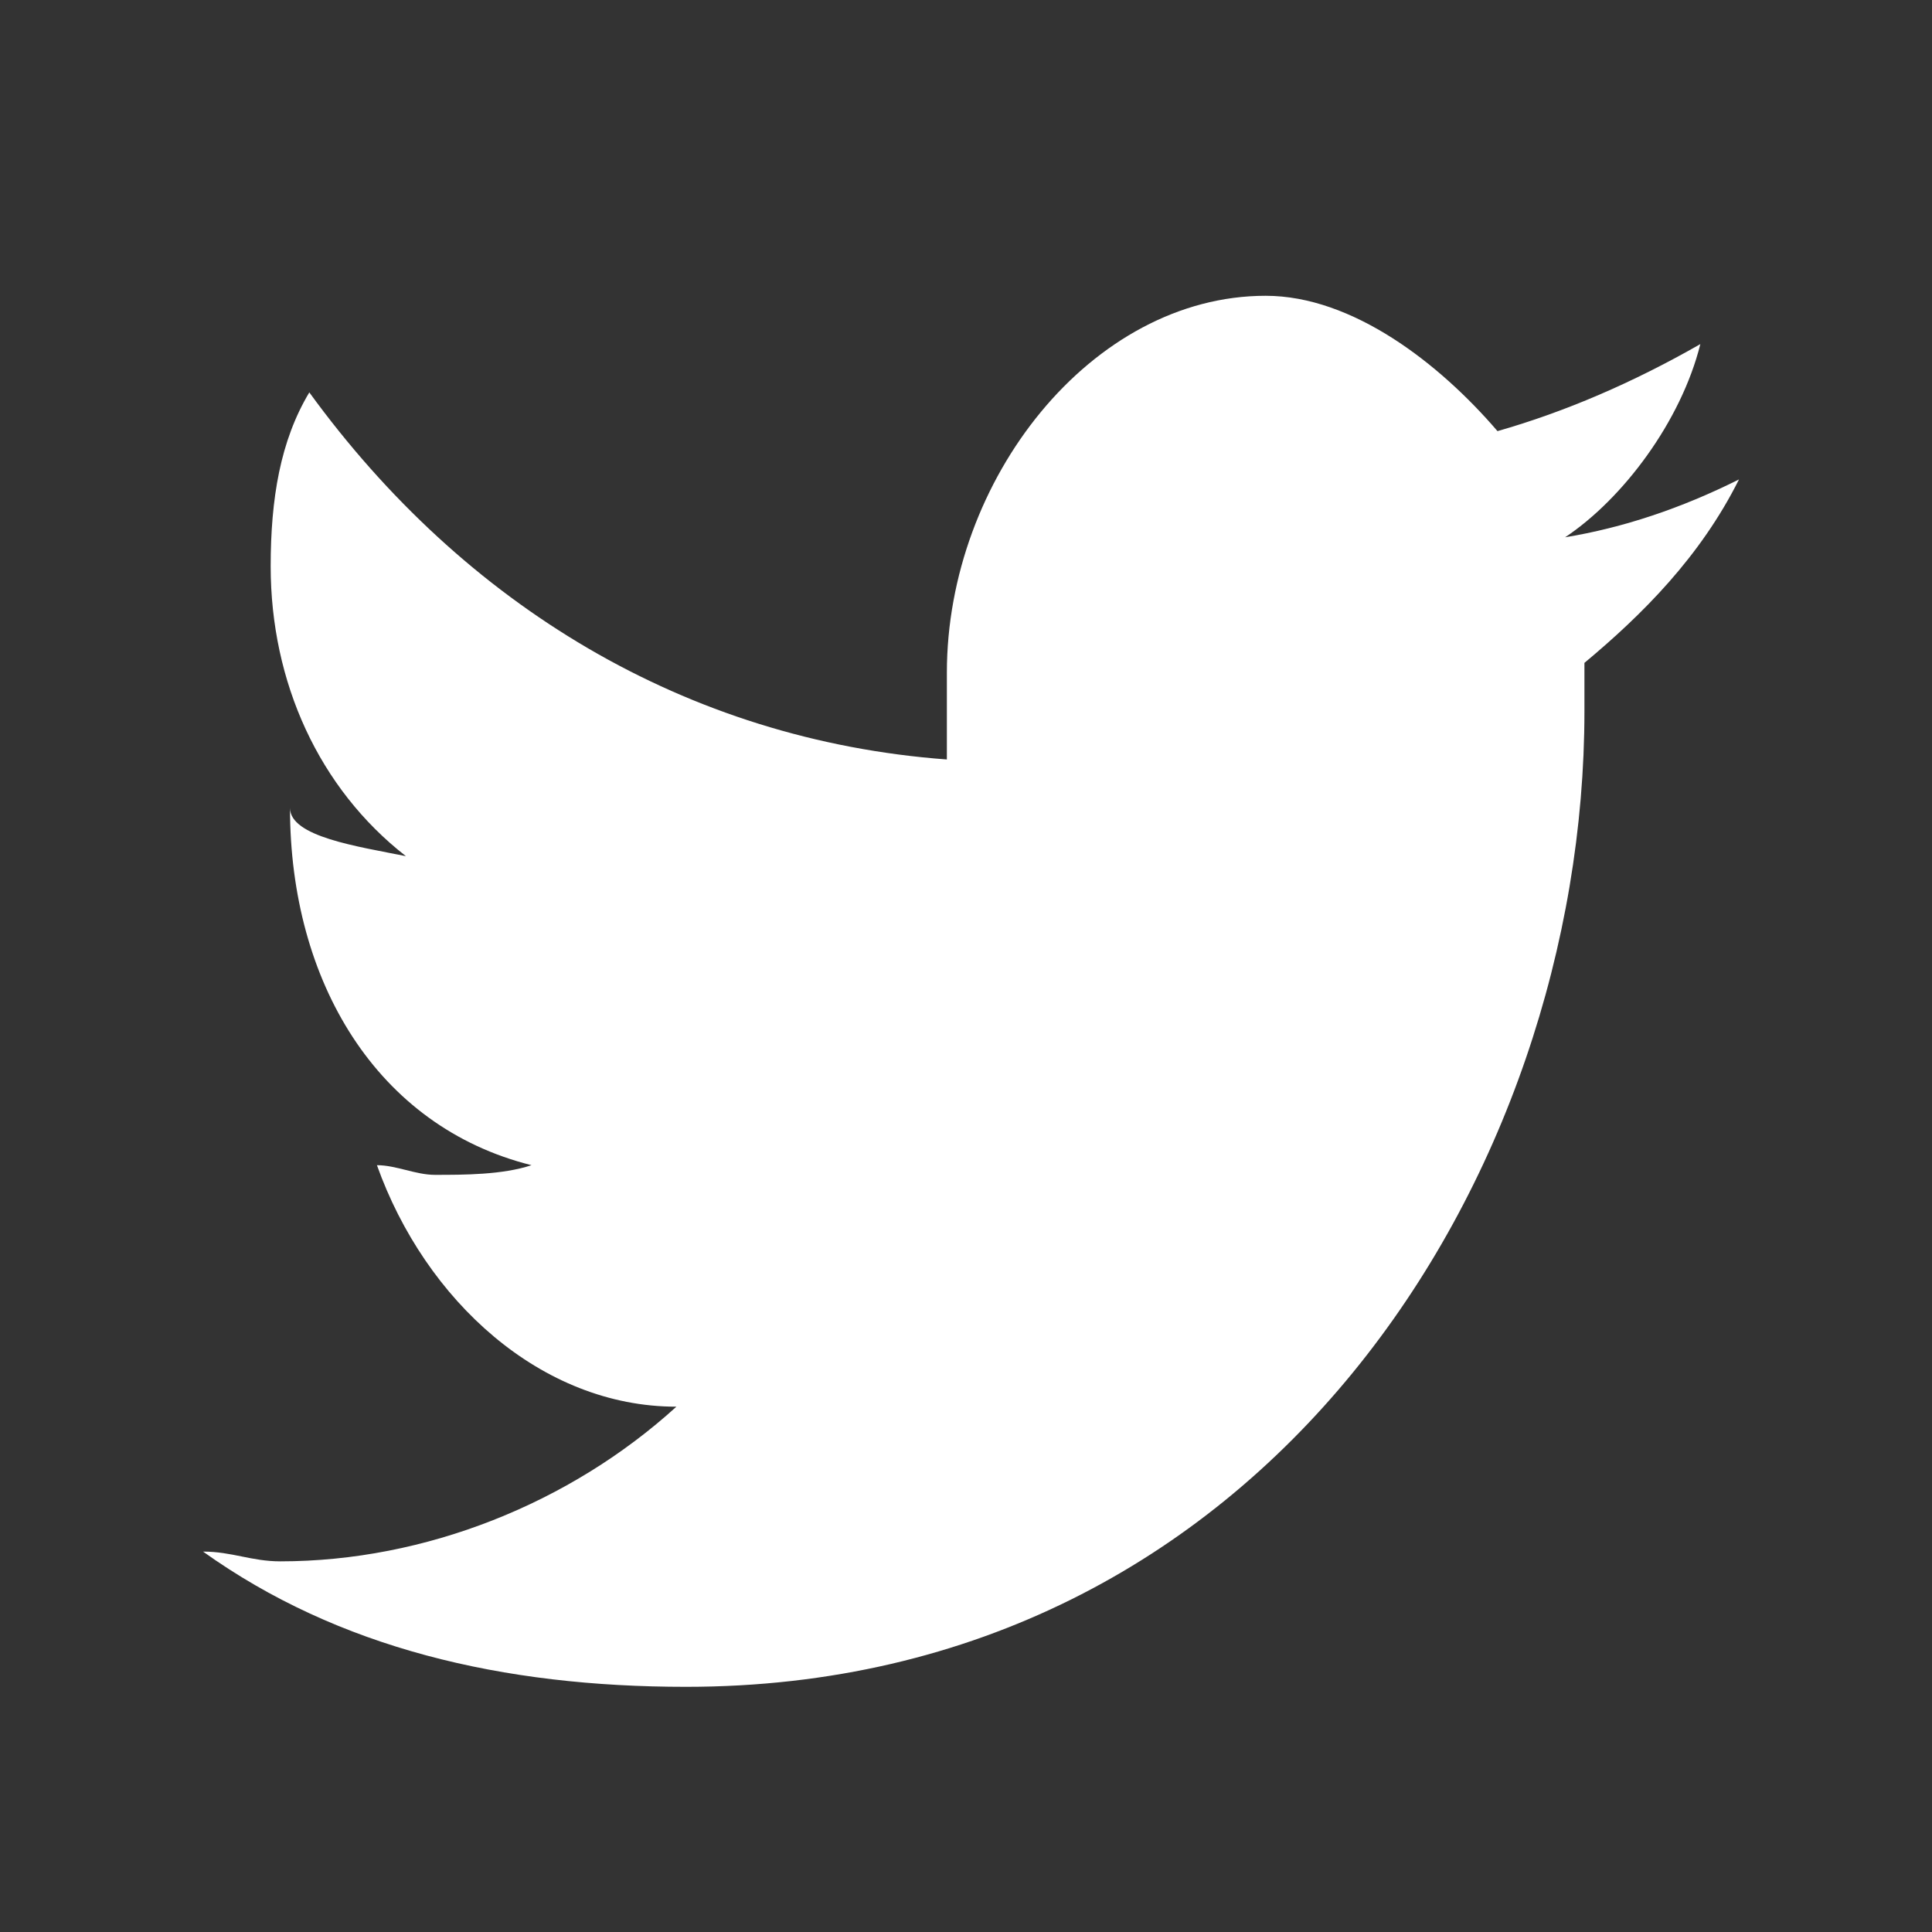 <svg xmlns="http://www.w3.org/2000/svg" width="20" height="20" viewBox="0 0 20 20" fill="none">
<rect x="0" y="0" width="20" height="20" fill="#333333" stroke="none"/>
<path d="M16.402 6.862V7.362C16.402 12.162 13.102 17.462 7.102 17.462C5.202 17.462 3.502 17.062 2.102 16.062C2.402 16.062 2.602 16.163 2.902 16.163C4.402 16.163 5.902 15.562 7.002 14.562C5.602 14.562 4.402 13.463 3.902 12.062C4.102 12.062 4.302 12.162 4.502 12.162C4.802 12.162 5.202 12.162 5.502 12.062C3.902 11.662 3.002 10.162 3.002 8.363C3.002 8.662 3.702 8.762 4.202 8.863C3.302 8.162 2.802 7.062 2.802 5.862C2.802 5.162 2.902 4.562 3.202 4.062C4.802 6.263 7.102 7.662 9.802 7.862V6.963C9.802 4.963 11.302 3.062 13.102 3.062C14.002 3.062 14.902 3.763 15.502 4.463C16.202 4.263 16.902 3.962 17.602 3.562C17.402 4.362 16.802 5.162 16.202 5.562C16.802 5.463 17.402 5.263 18.002 4.963C17.602 5.763 17.002 6.362 16.402 6.862Z" fill="white"/>
</svg>